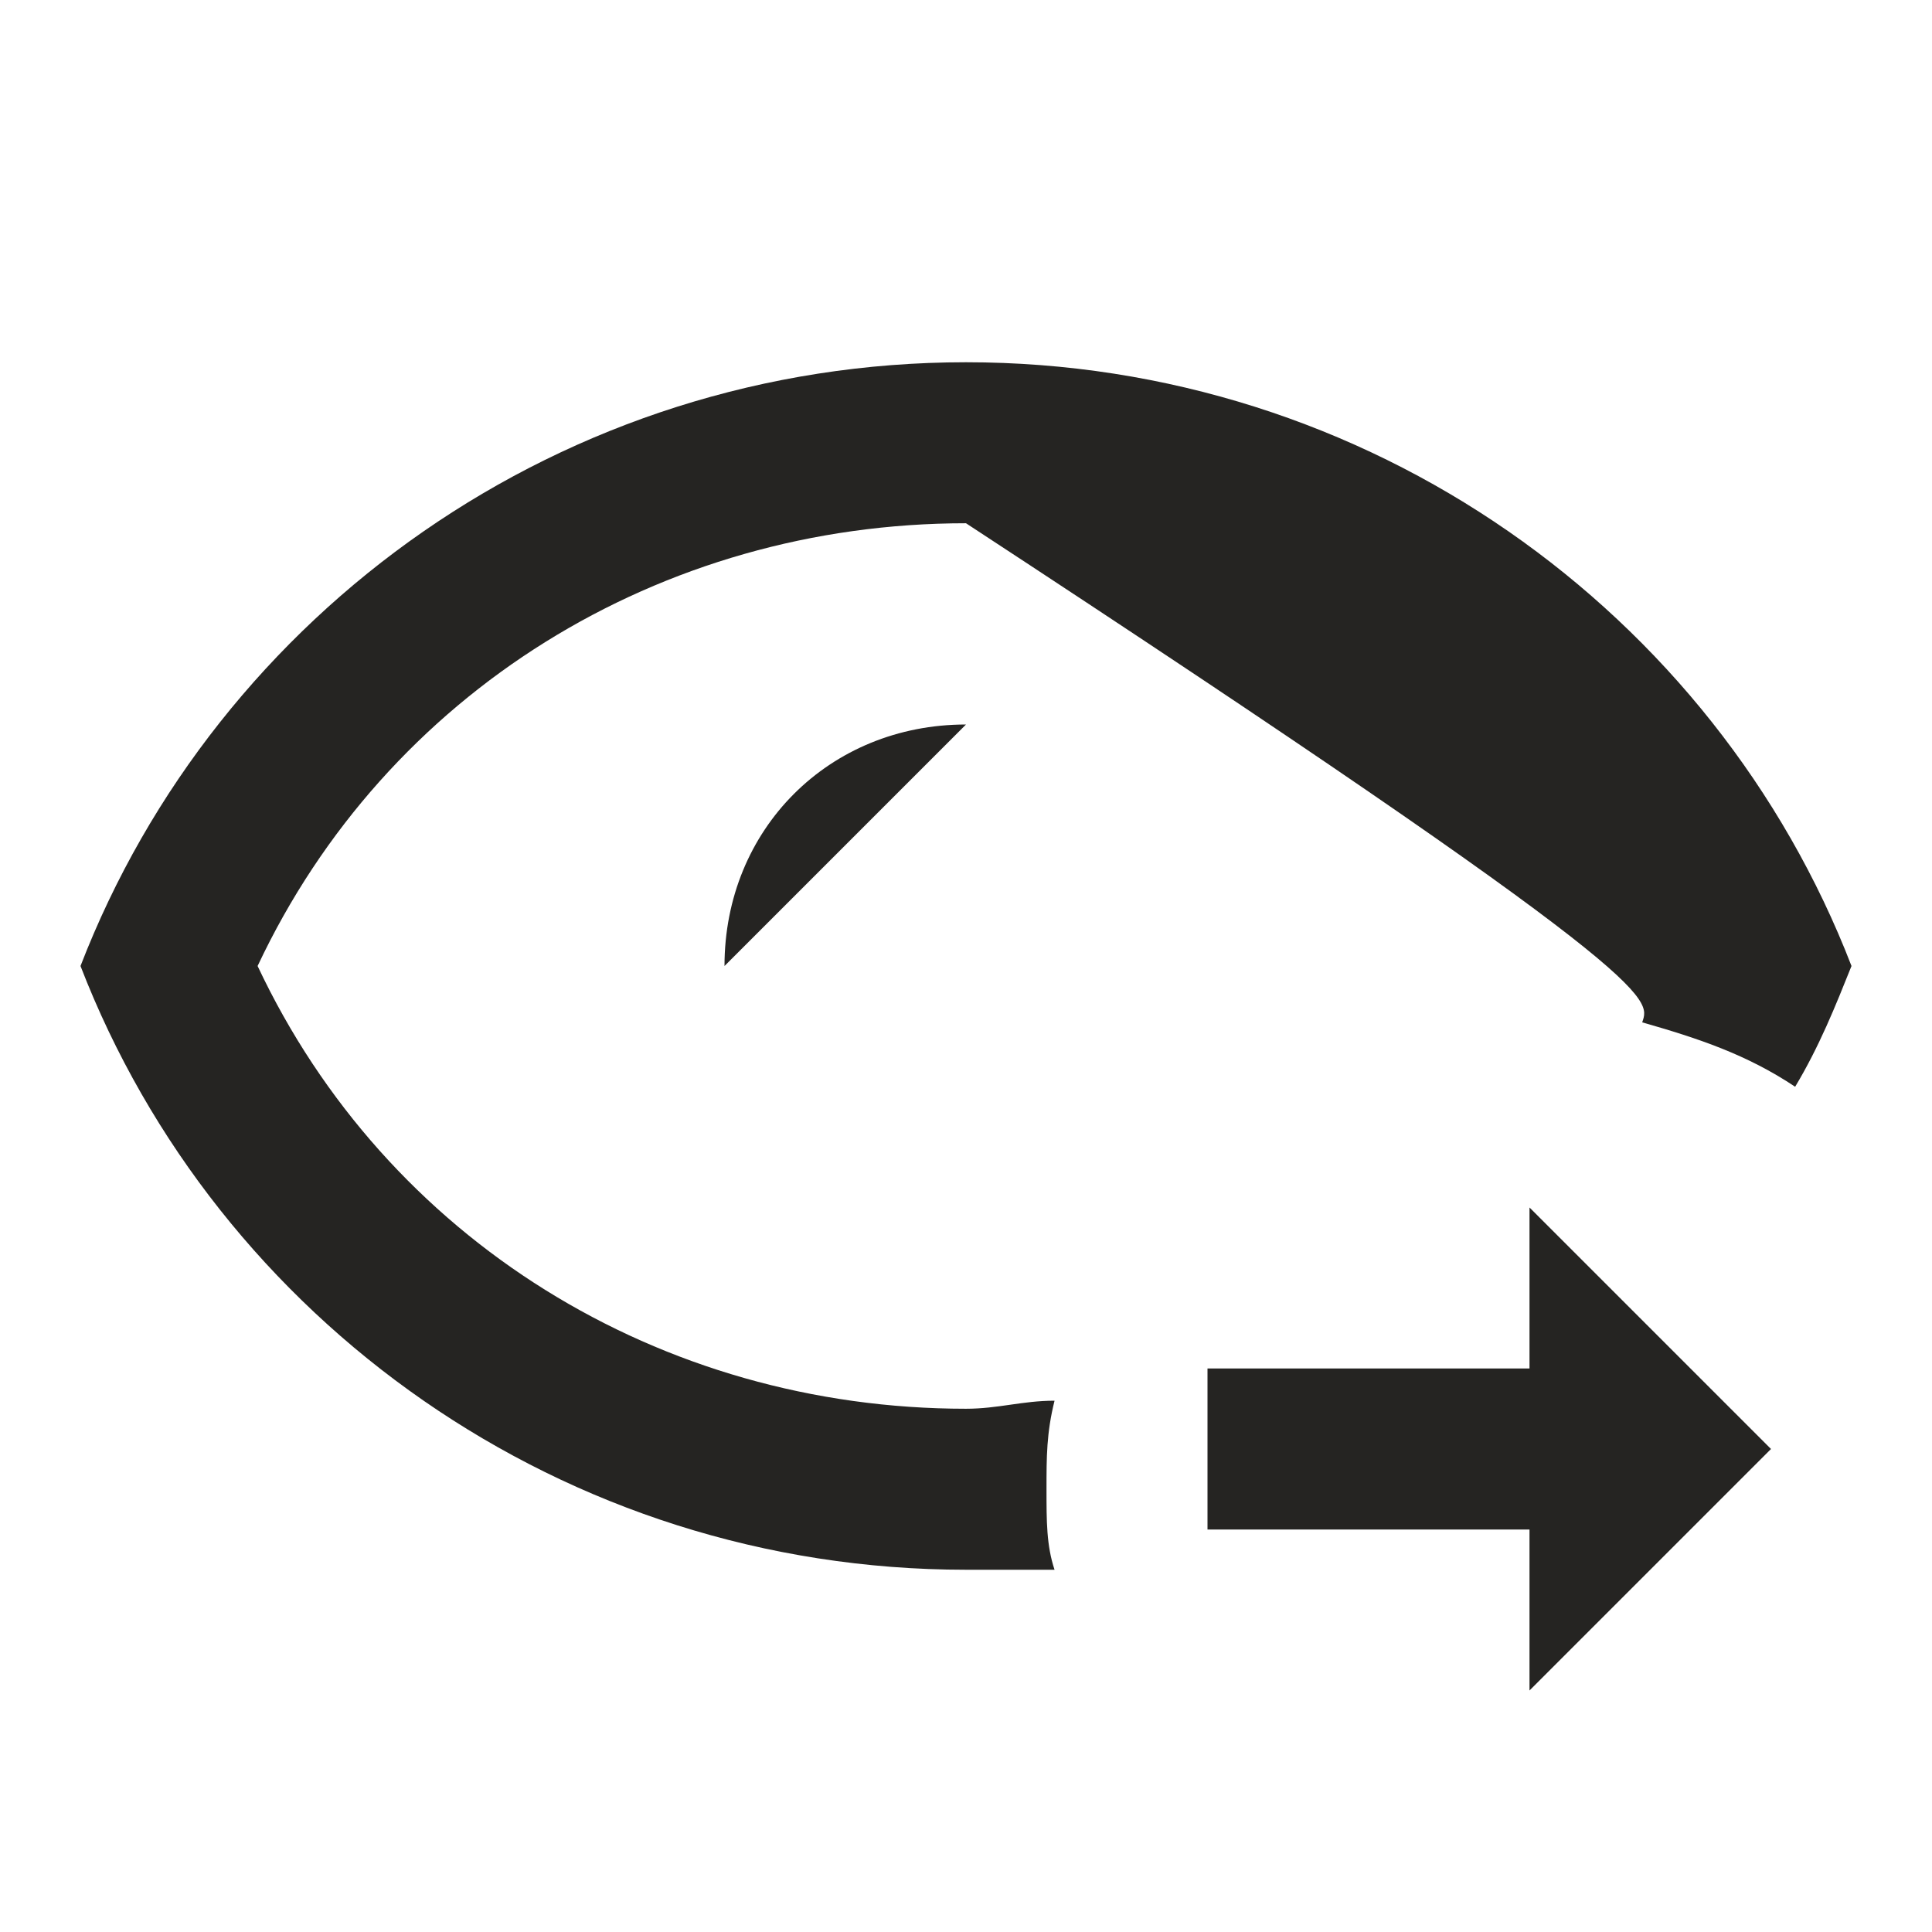 <svg xmlns="http://www.w3.org/2000/svg" fill="#252422" viewBox="0 0 24 24"><path d="M12,4.5C7,4.5 2.7,7.6 1,12C2.7,16.4 7,19.5 12,19.5H13.1C13,19.2 13,18.9 13,18.5C13,18.1 13,17.8 13.1,17.4C12.7,17.4 12.4,17.5 12,17.5C8.2,17.5 4.8,15.4 3.2,12C4.8,8.6 8.2,6.5 12,6.5C20.7,12.2 20.5,12.4 20.4,12.7C21.1,12.9 21.7,13.1 22.3,13.5C22.6,13 22.8,12.5 23,12C21.3,7.6 17,4.5 12,4.5M12,9C10.3,9 9,10.3 9,12M19,21V19H15V17H19V15L22,18L19,21" /></svg>